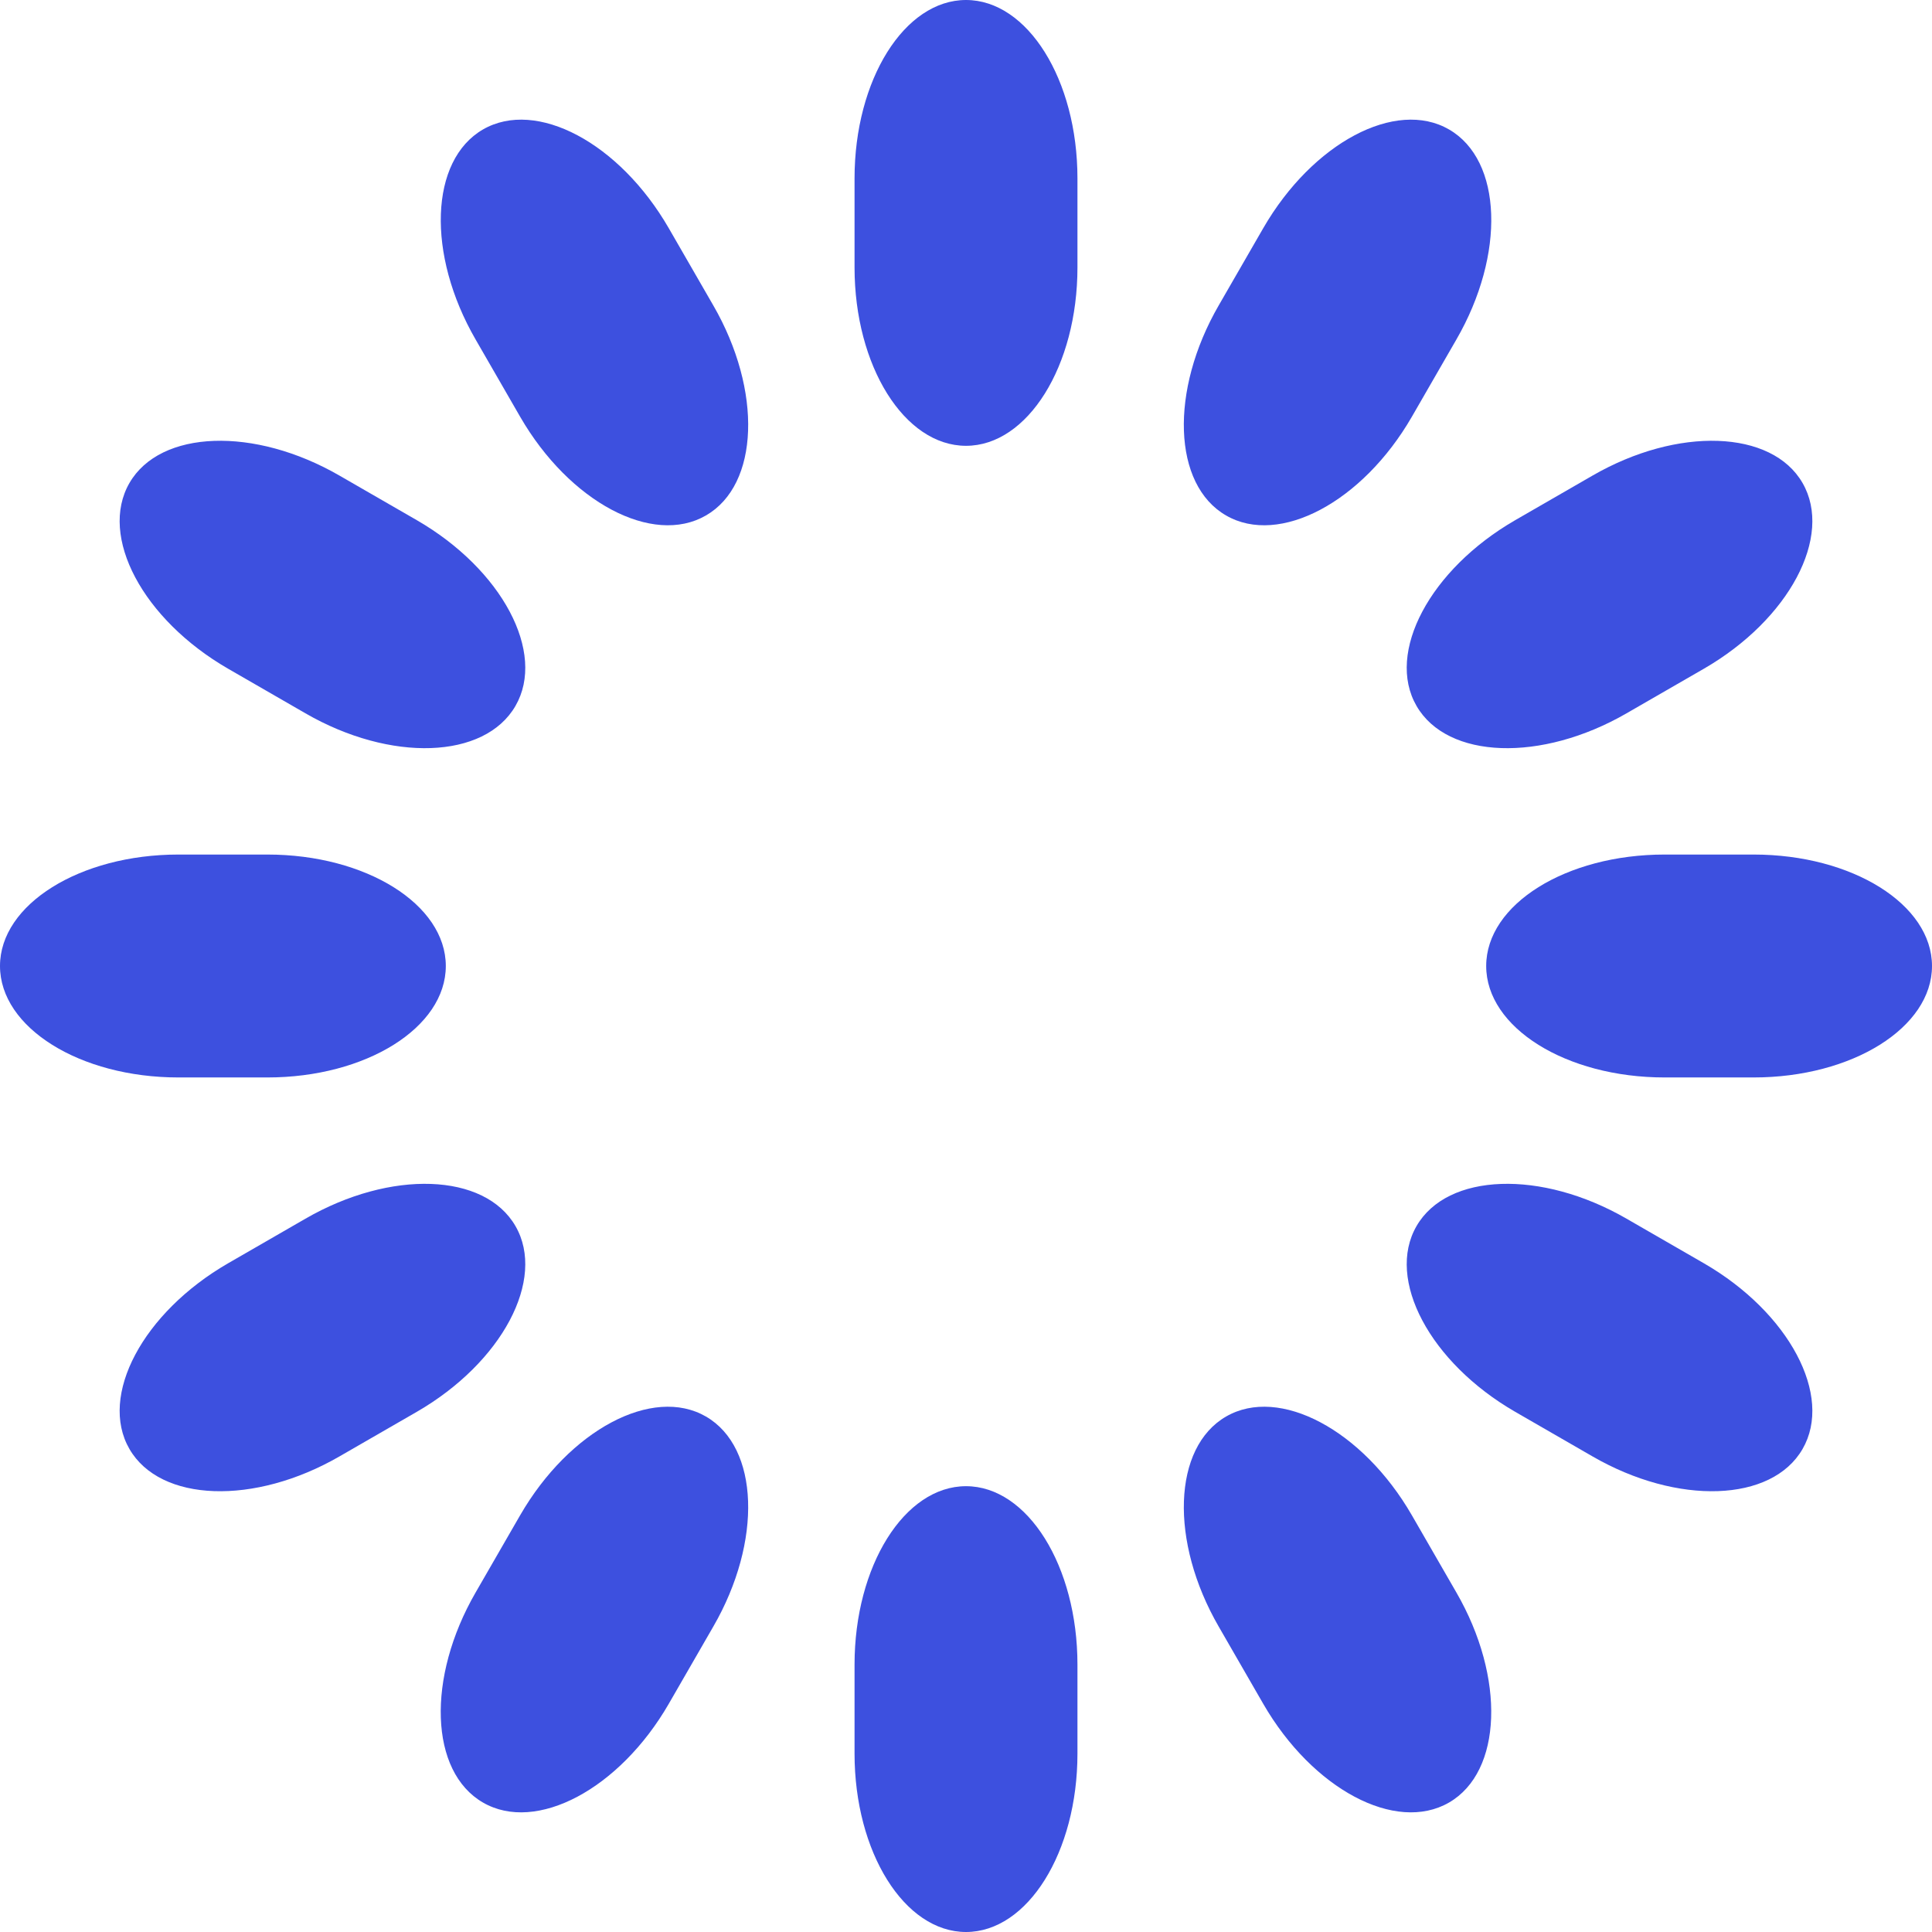 <svg width="16" height="16" viewBox="0 0 16 16" fill="none" xmlns="http://www.w3.org/2000/svg">
<path d="M8.923 1.477C8.923 0.661 8.51 0 8 0C7.49 0 7.077 0.661 7.077 1.477V2.215C7.077 3.031 7.49 3.692 8 3.692C8.51 3.692 8.923 3.031 8.923 2.215V1.477Z" fill="#3D50DF"/>
<path d="M12.061 2.812C12.469 2.106 12.442 1.327 12 1.072C11.559 0.817 10.87 1.183 10.462 1.889L10.093 2.529C9.685 3.235 9.712 4.015 10.154 4.269C10.595 4.524 11.284 4.158 11.692 3.452L12.061 2.812Z" fill="#3D50DF"/>
<path d="M14.111 5.538C14.817 5.13 15.183 4.442 14.928 4C14.674 3.559 13.894 3.531 13.188 3.939L12.548 4.308C11.842 4.716 11.476 5.405 11.731 5.846C11.986 6.288 12.765 6.315 13.471 5.907L14.111 5.538Z" fill="#3D50DF"/>
<path d="M14.523 8.923C15.339 8.923 16 8.51 16 8C16 7.49 15.339 7.077 14.523 7.077H13.785C12.969 7.077 12.308 7.49 12.308 8C12.308 8.51 12.969 8.923 13.785 8.923H14.523Z" fill="#3D50DF"/>
<path d="M13.188 12.061C13.894 12.469 14.674 12.441 14.928 12C15.183 11.559 14.817 10.87 14.111 10.462L13.471 10.093C12.765 9.685 11.986 9.712 11.731 10.154C11.476 10.595 11.842 11.284 12.548 11.692L13.188 12.061Z" fill="#3D50DF"/>
<path d="M10.462 14.111C10.87 14.817 11.558 15.183 12 14.928C12.441 14.673 12.469 13.894 12.061 13.188L11.692 12.548C11.284 11.842 10.595 11.476 10.154 11.731C9.712 11.986 9.685 12.765 10.093 13.471L10.462 14.111Z" fill="#3D50DF"/>
<path d="M7.077 14.523C7.077 15.339 7.49 16 8 16C8.51 16 8.923 15.339 8.923 14.523V13.785C8.923 12.969 8.51 12.308 8 12.308C7.49 12.308 7.077 12.969 7.077 13.785V14.523Z" fill="#3D50DF"/>
<path d="M3.939 13.188C3.531 13.894 3.558 14.673 4 14.928C4.441 15.183 5.13 14.817 5.538 14.111L5.907 13.471C6.315 12.765 6.288 11.986 5.846 11.731C5.405 11.476 4.716 11.842 4.308 12.548L3.939 13.188Z" fill="#3D50DF"/>
<path d="M1.889 10.462C1.183 10.87 0.817 11.559 1.072 12C1.327 12.441 2.106 12.469 2.812 12.061L3.452 11.692C4.158 11.284 4.524 10.595 4.269 10.154C4.014 9.712 3.235 9.685 2.529 10.093L1.889 10.462Z" fill="#3D50DF"/>
<path d="M1.477 7.077C0.661 7.077 0 7.49 0 8C0 8.51 0.661 8.923 1.477 8.923H2.215C3.031 8.923 3.692 8.51 3.692 8C3.692 7.49 3.031 7.077 2.215 7.077H1.477Z" fill="#3D50DF"/>
<path d="M2.812 3.939C2.106 3.531 1.327 3.559 1.072 4C0.817 4.442 1.183 5.13 1.889 5.538L2.529 5.907C3.235 6.315 4.014 6.288 4.269 5.846C4.524 5.405 4.158 4.716 3.452 4.308L2.812 3.939Z" fill="#3D50DF"/>
<path d="M5.538 1.889C5.13 1.183 4.442 0.817 4 1.072C3.559 1.327 3.531 2.106 3.939 2.812L4.308 3.452C4.716 4.158 5.405 4.524 5.846 4.269C6.288 4.015 6.315 3.235 5.907 2.529L5.538 1.889Z" fill="#3D50DF"/>
</svg>
